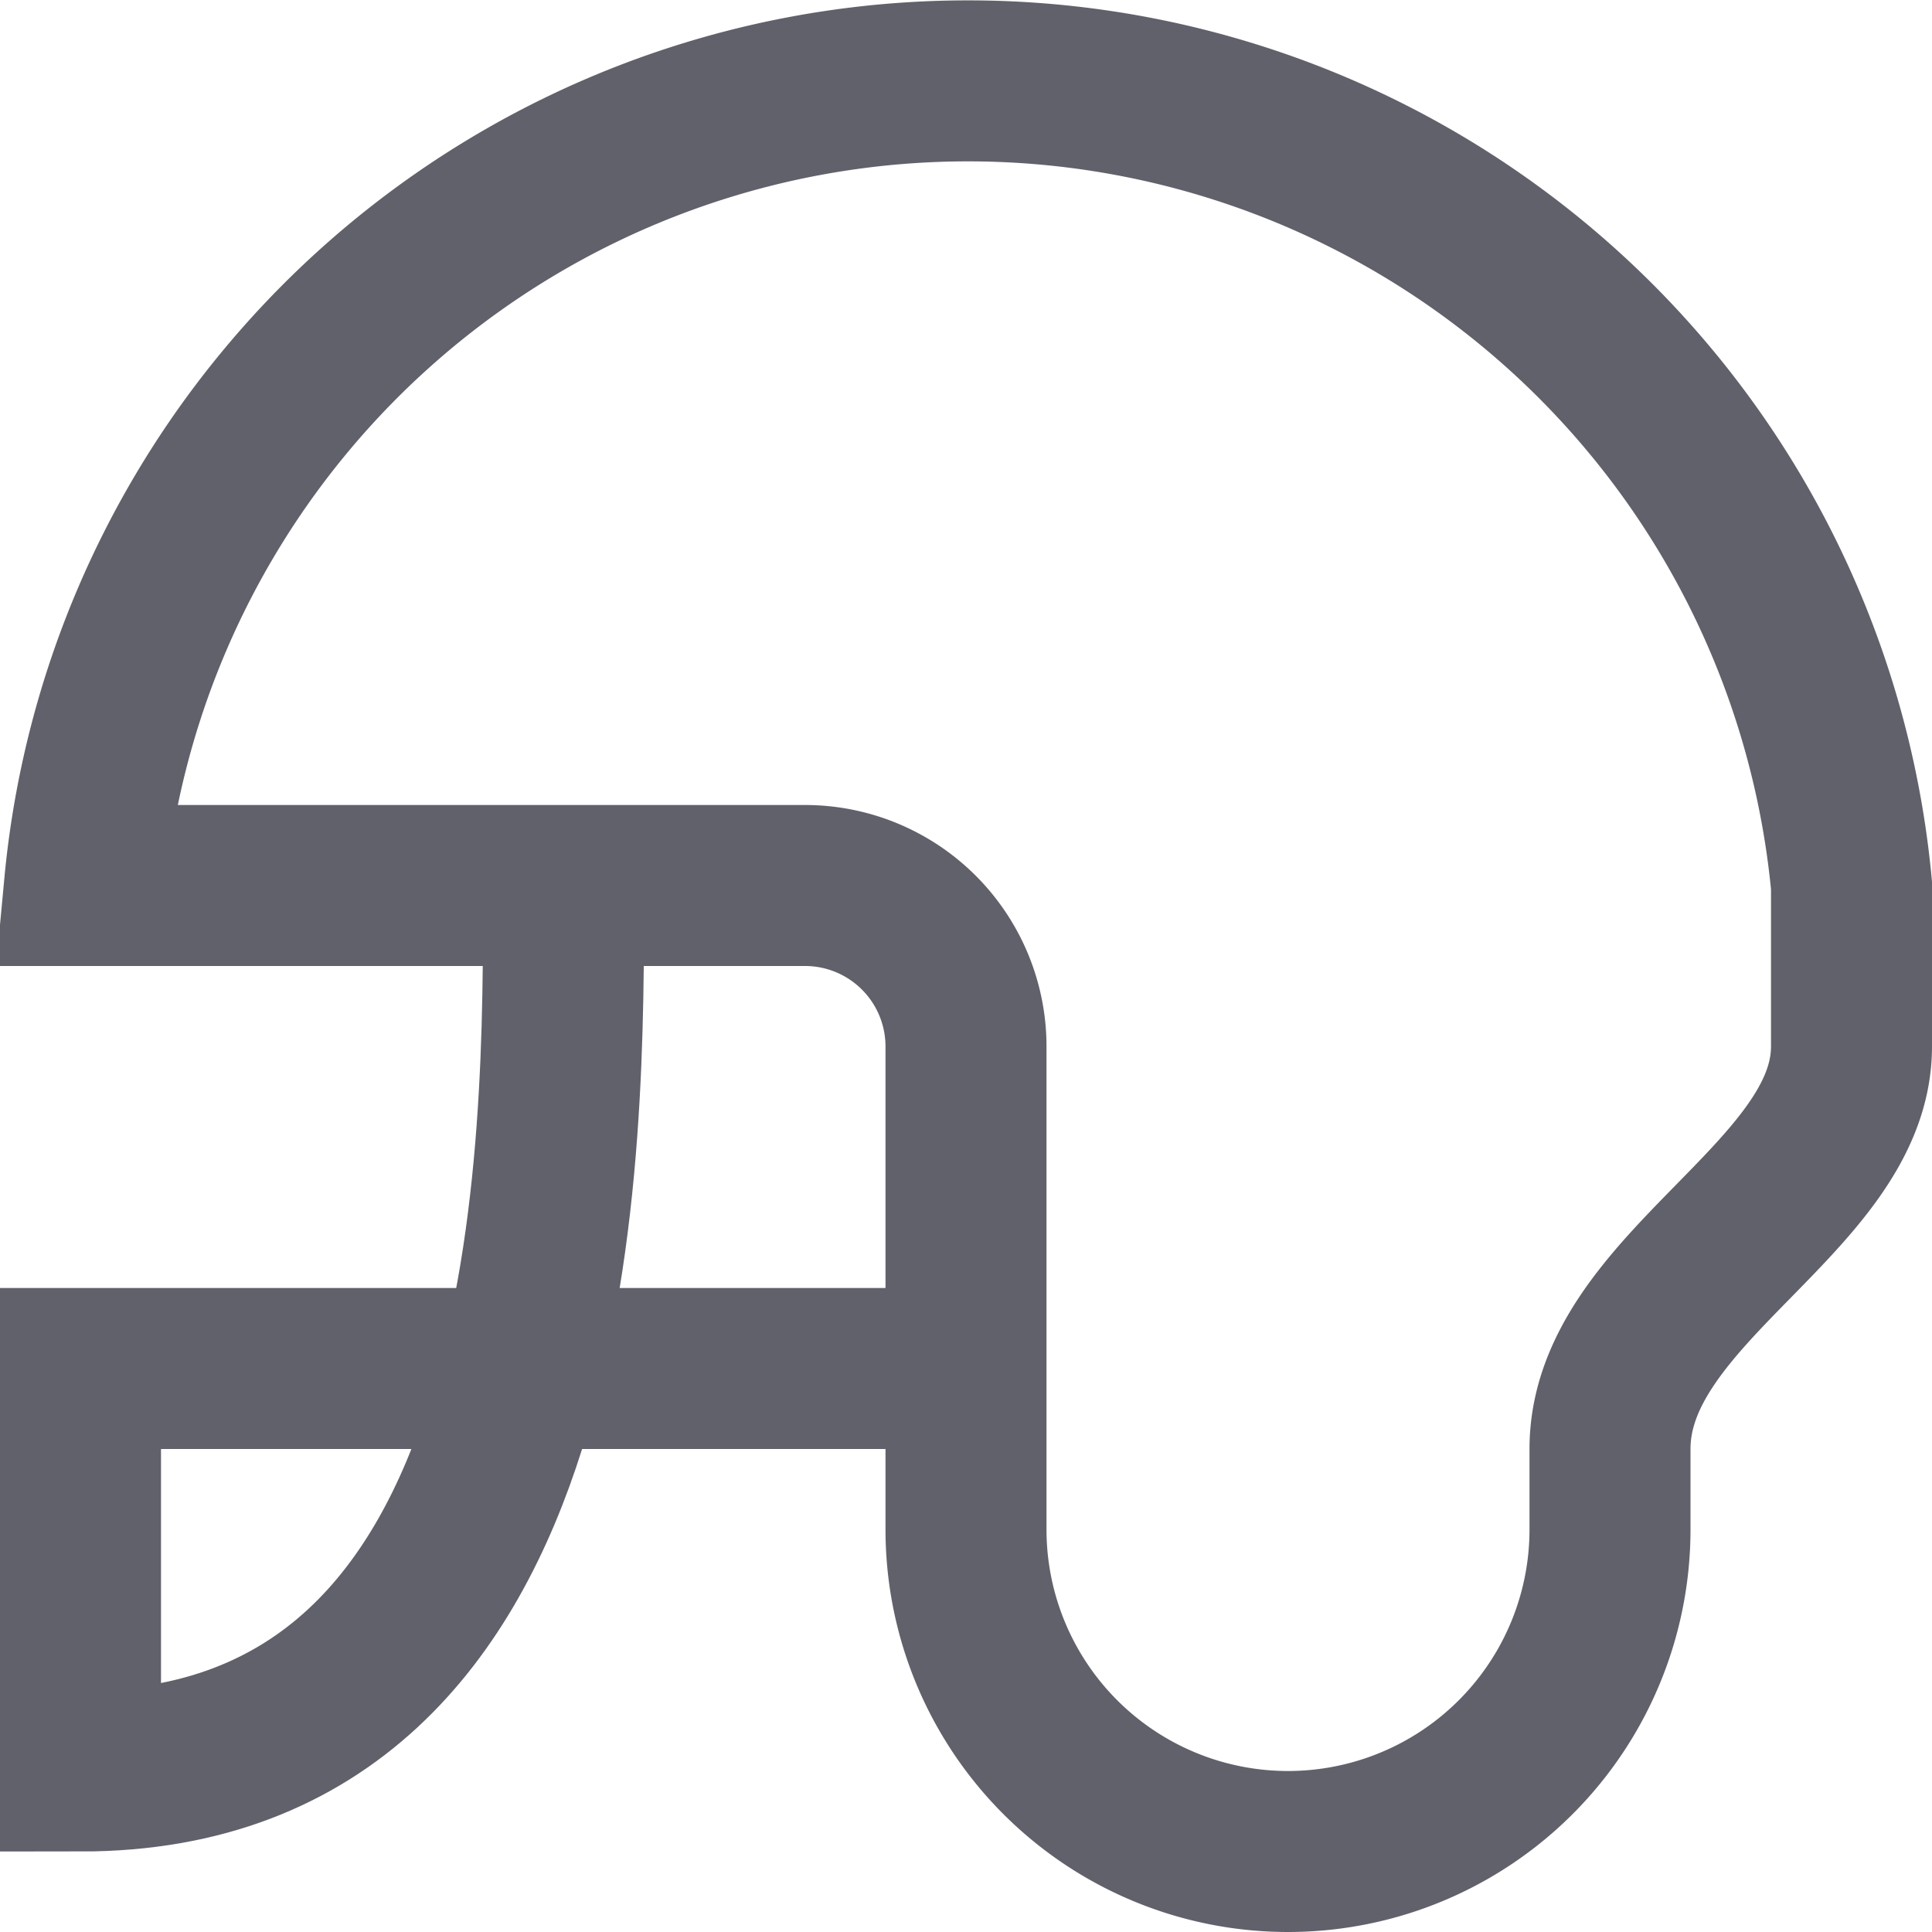 <svg xmlns="http://www.w3.org/2000/svg" height="24" width="24" viewBox="0 0 24 24"><path data-cap="butt" data-color="color-2" d="M12,17H1v5c6.083,0,6-7.833,6-11" fill="none" stroke="#61616b" stroke-width="2"></path> <path d="M16,23a4,4,0,0,0,4-4V18c0-2,3-3.125,3-5V11A11.023,11.023,0,0,0,1.05,11H10a2,2,0,0,1,2,2v6a4,4,0,0,0,4,4Z" fill="none" stroke="#61616b" stroke-width="2"></path></svg>